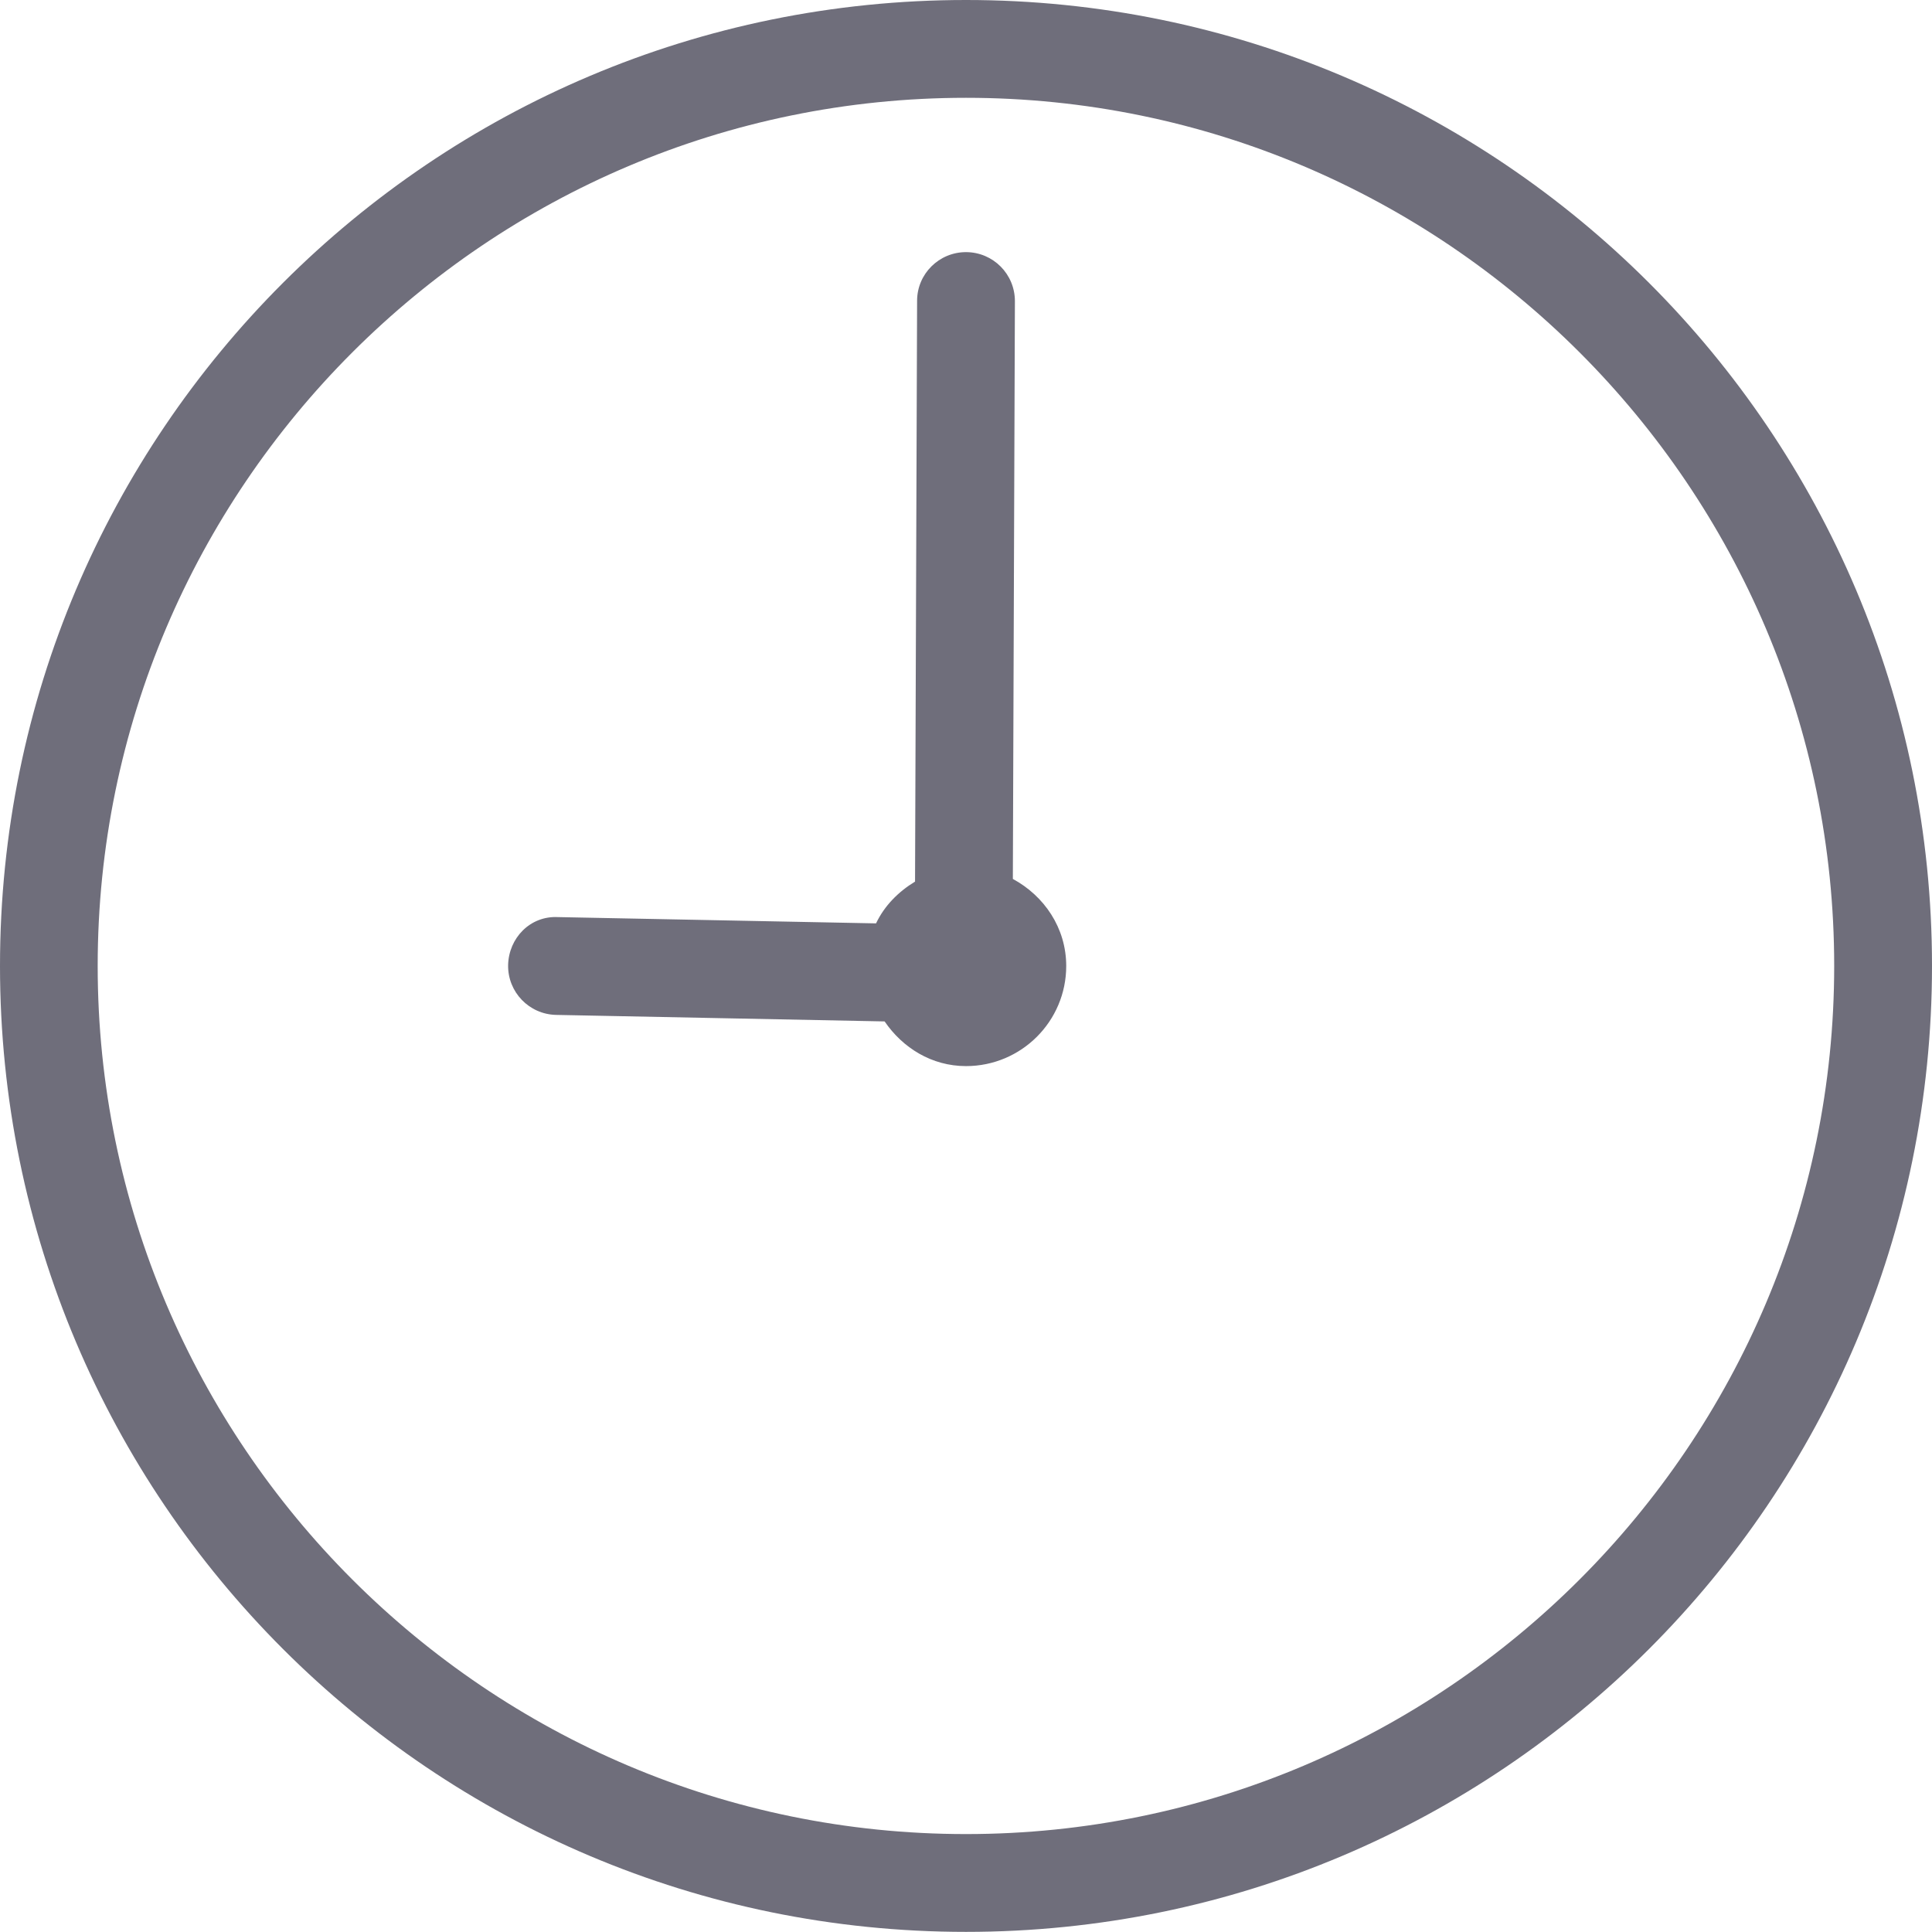 <?xml version="1.0" encoding="UTF-8"?>
<svg width="16px" height="16px" viewBox="0 0 16 16" version="1.1" xmlns="http://www.w3.org/2000/svg" xmlns:xlink="http://www.w3.org/1999/xlink">
    <title>40A57236-D7BB-4B64-96D4-A47545D9ABD1</title>
    <g id="Symbols" stroke="none" stroke-width="1" fill="none" fill-rule="evenodd">
        <g id="Icons-/-clock" fill="#6F6E7B">
            <path d="M8,-3.55271368e-15 C12.418,-3.55271368e-15 16,3.581 16,7.999 C16,12.418 12.418,15.999 8,15.999 C3.582,15.999 -0,12.418 -0,7.999 C-0,3.581 3.582,-3.55271368e-15 8,-3.55271368e-15 Z M8,0.81 C4.035,0.81 0.809,4.036 0.809,7.999 C0.809,11.964 4.035,15.189 8,15.189 C11.964,15.189 15.19,11.964 15.19,7.999 C15.19,4.036 11.964,0.81 8,0.81 Z M8.001,2.088 C8.225,2.089 8.405,2.27 8.405,2.494 L8.405,2.494 L8.388,7.279 C8.647,7.419 8.83,7.684 8.83,8 C8.83,8.458 8.458,8.829 8,8.829 C7.715,8.829 7.475,8.677 7.326,8.459 L7.326,8.459 L4.605,8.405 C4.382,8.4 4.204,8.216 4.208,7.992 C4.213,7.769 4.39,7.583 4.621,7.595 L4.621,7.595 L7.255,7.647 C7.325,7.5 7.44,7.385 7.578,7.301 L7.578,7.301 L7.595,2.491 C7.595,2.268 7.777,2.088 8,2.088 L8,2.088 Z" id="Combined-Shape"></path>
        </g>
    </g>
</svg>